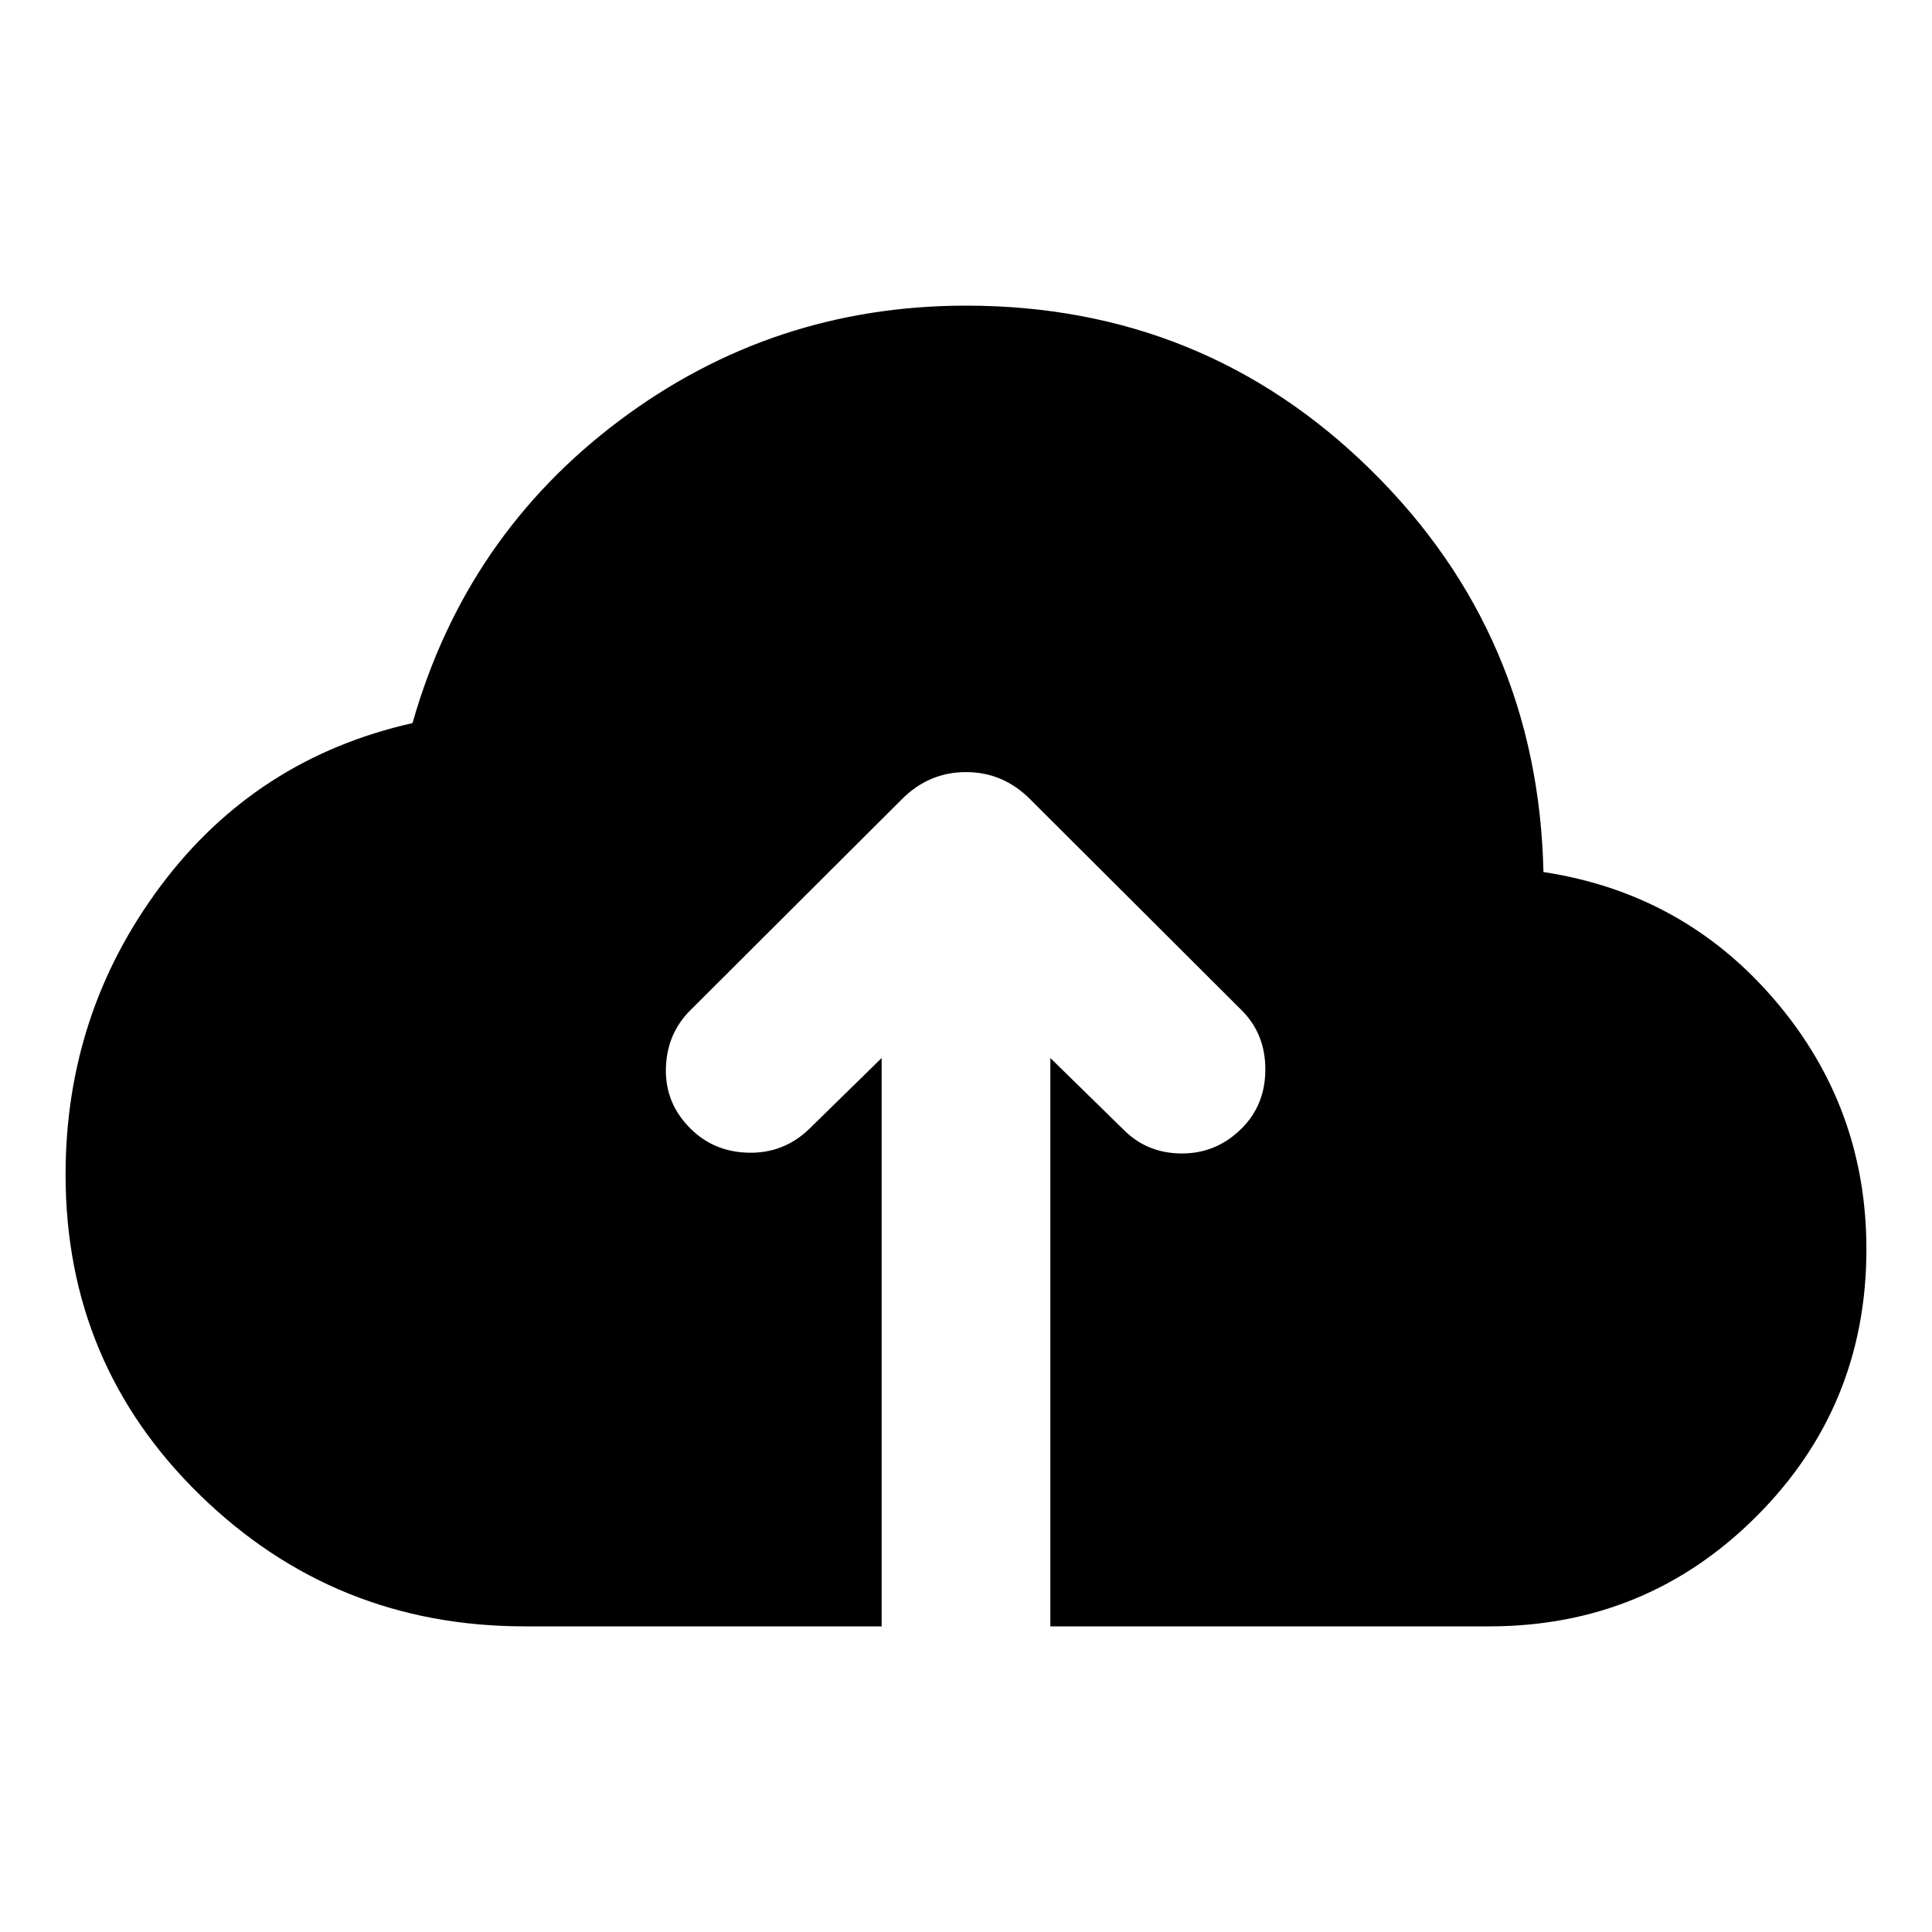 <svg xmlns="http://www.w3.org/2000/svg" height="24" viewBox="0 -960 960 960" width="24"><path d="M260.717-151.869q-94.347 0-161.239-65.153-66.891-65.152-66.891-159.261 0-80.391 47.358-143.663 47.359-63.272 125.033-80.75 26.435-92.956 102.631-150.195 76.195-57.24 172.391-57.24 118.196 0 201.25 81.74 83.054 81.739 85.685 199.695 69.717 10.631 115.098 63.805 45.38 53.174 45.38 123.608 0 78.109-54.652 132.761Q818.109-151.869 740-151.869H521.913v-282.413l36.478 35.717q11.718 11.717 28.935 11.717 17.218 0 29.696-12.478 11.717-11.717 11.717-29.315t-11.717-29.315L511.826-562.913Q498.391-576.348 480-576.348t-31.826 13.435L342.978-457.956q-11.717 11.717-12.098 28.935-.38 17.217 12.098 29.695 11.718 11.718 28.935 12.098 17.217.38 29.696-11.337l36.478-35.717v282.413h-177.37Z"/></svg>